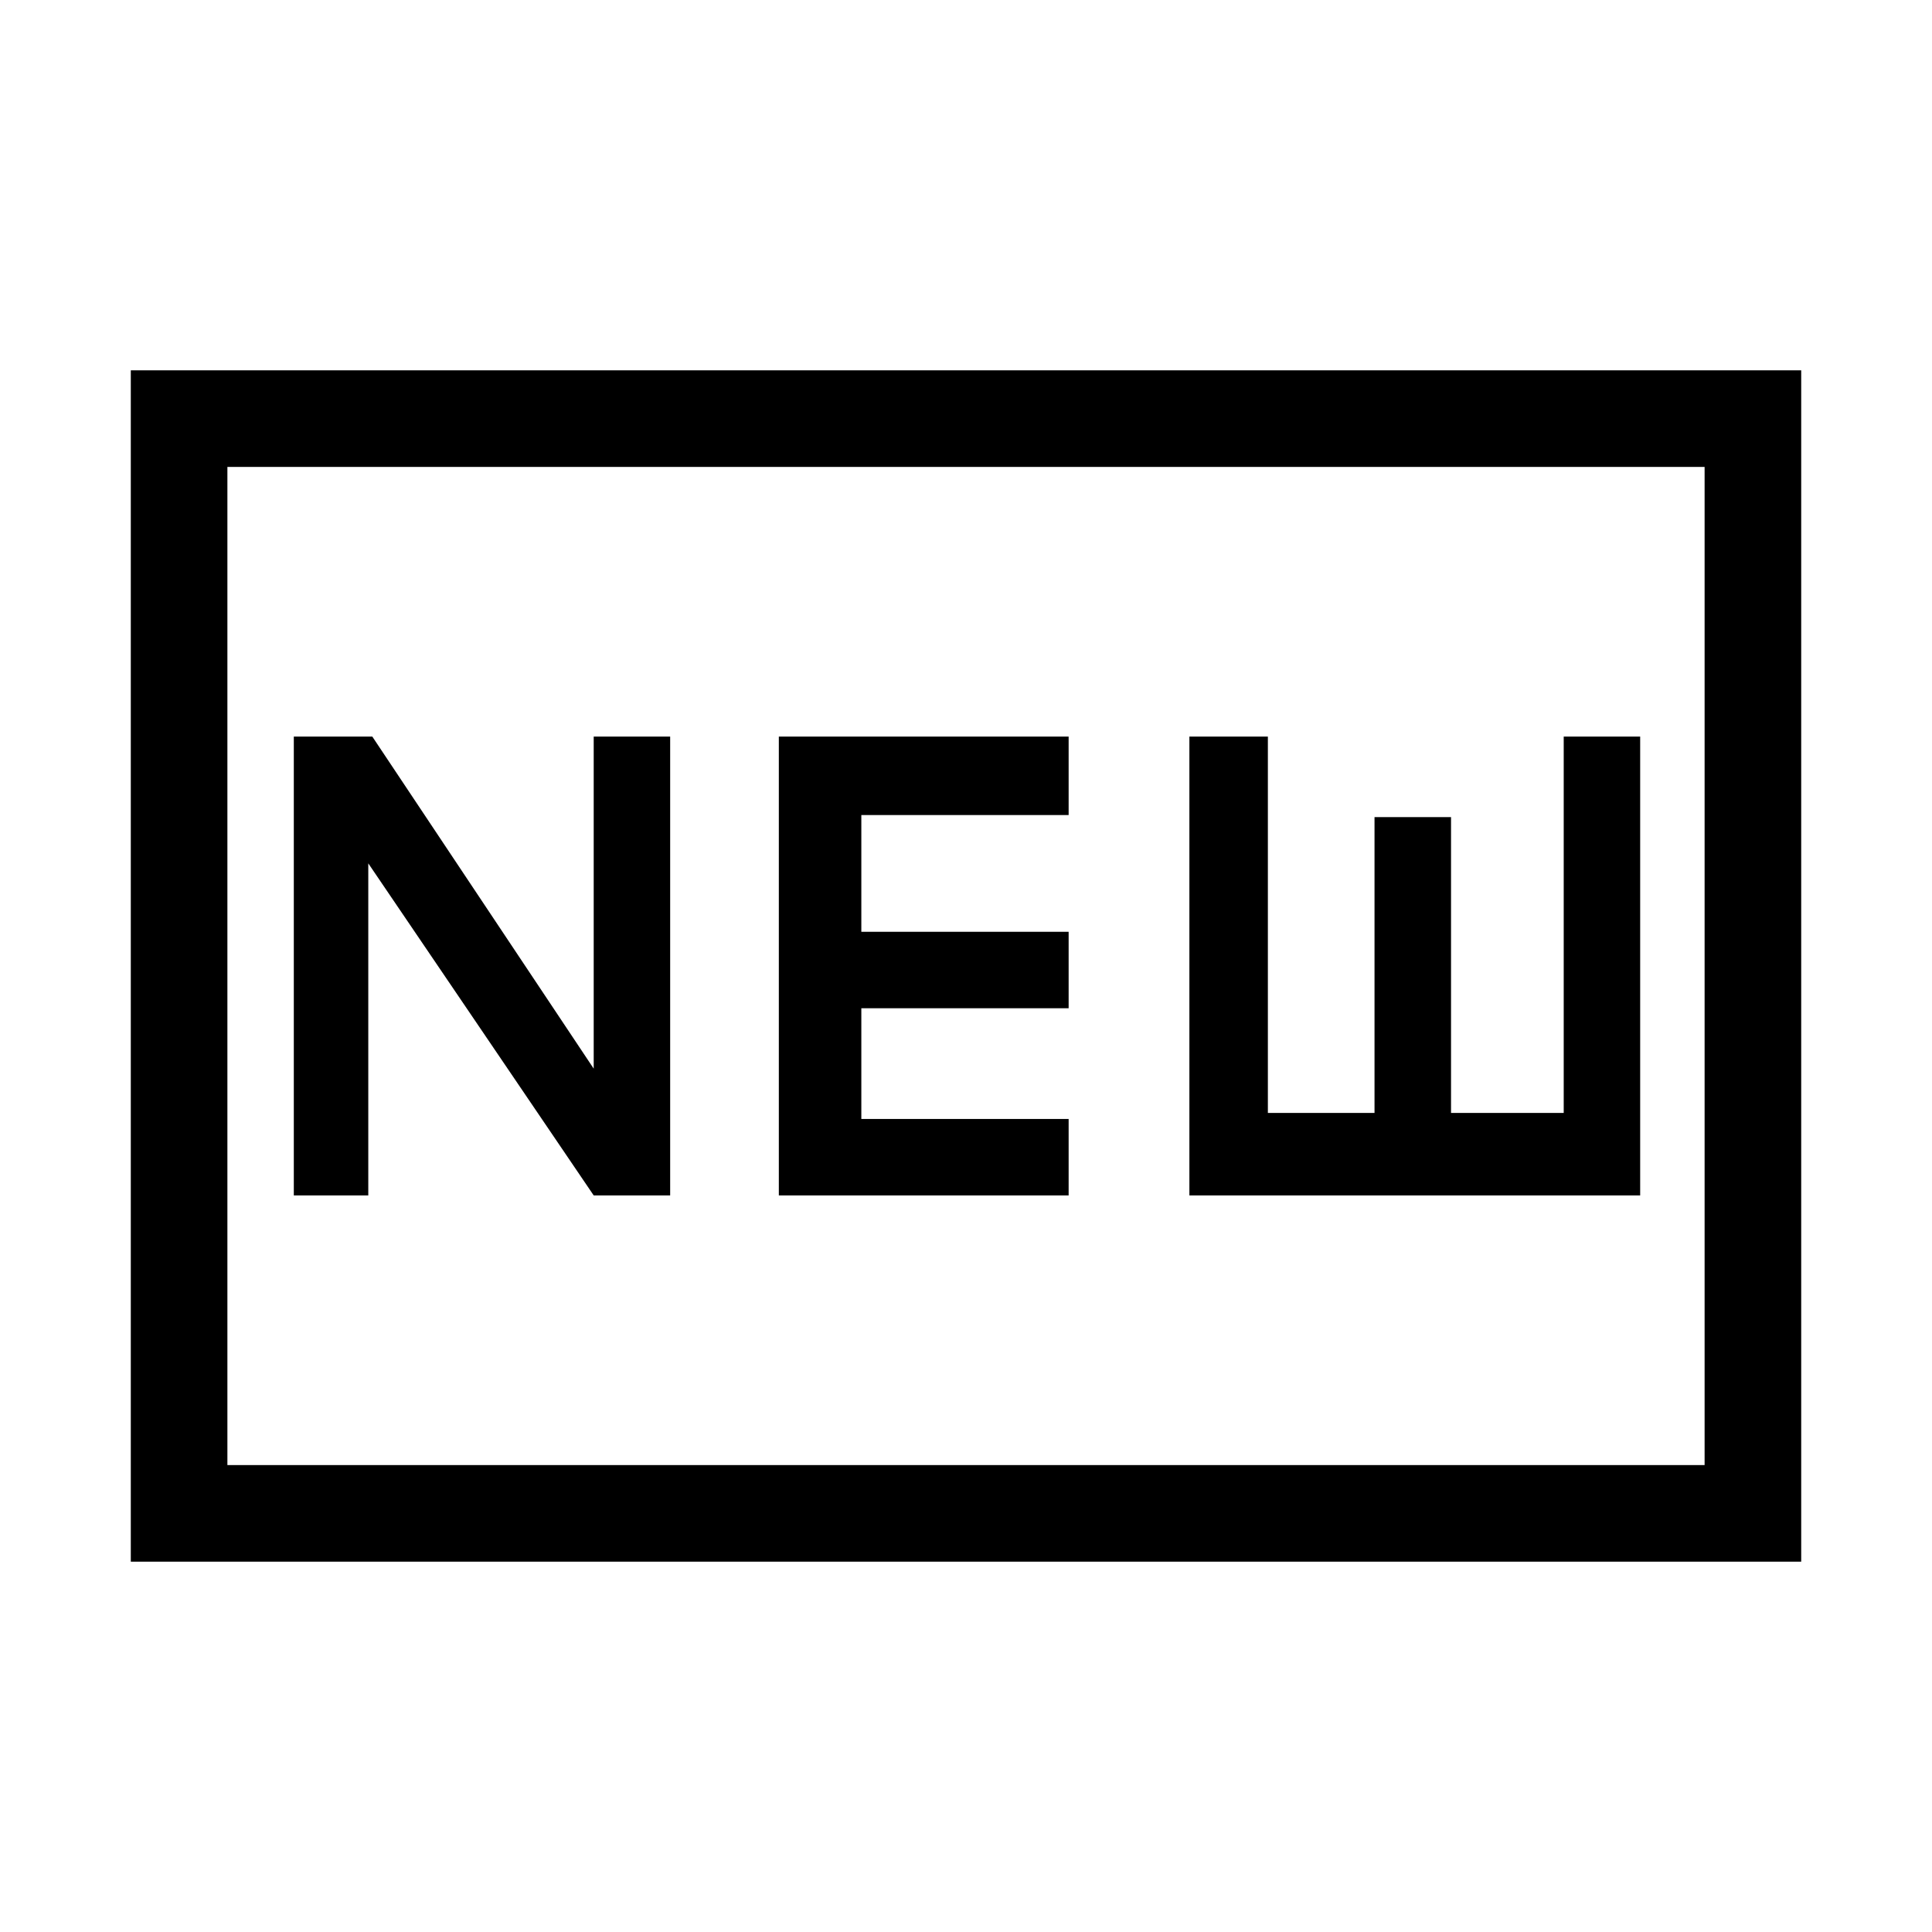 <svg xmlns="http://www.w3.org/2000/svg" height="40" width="40"><path d="M6.083 24.75h1.542v-6.875l4.667 6.875h1.583v-9.5h-1.583v6.875L7.708 15.25H6.083Zm10.042 0h6v-1.583h-4.292v-2.292h4.292v-1.583h-4.292v-2.417h4.292V15.25h-6Zm8.5 0h9.333v-9.5h-1.583v7.792h-2.333v-6.125h-1.584v6.125H26.25V15.25h-1.625ZM2.708 32.333V7.667h34.584v24.666Zm2-2h30.584V9.667H4.708Zm0 0V9.667v20.666Z"/></svg>